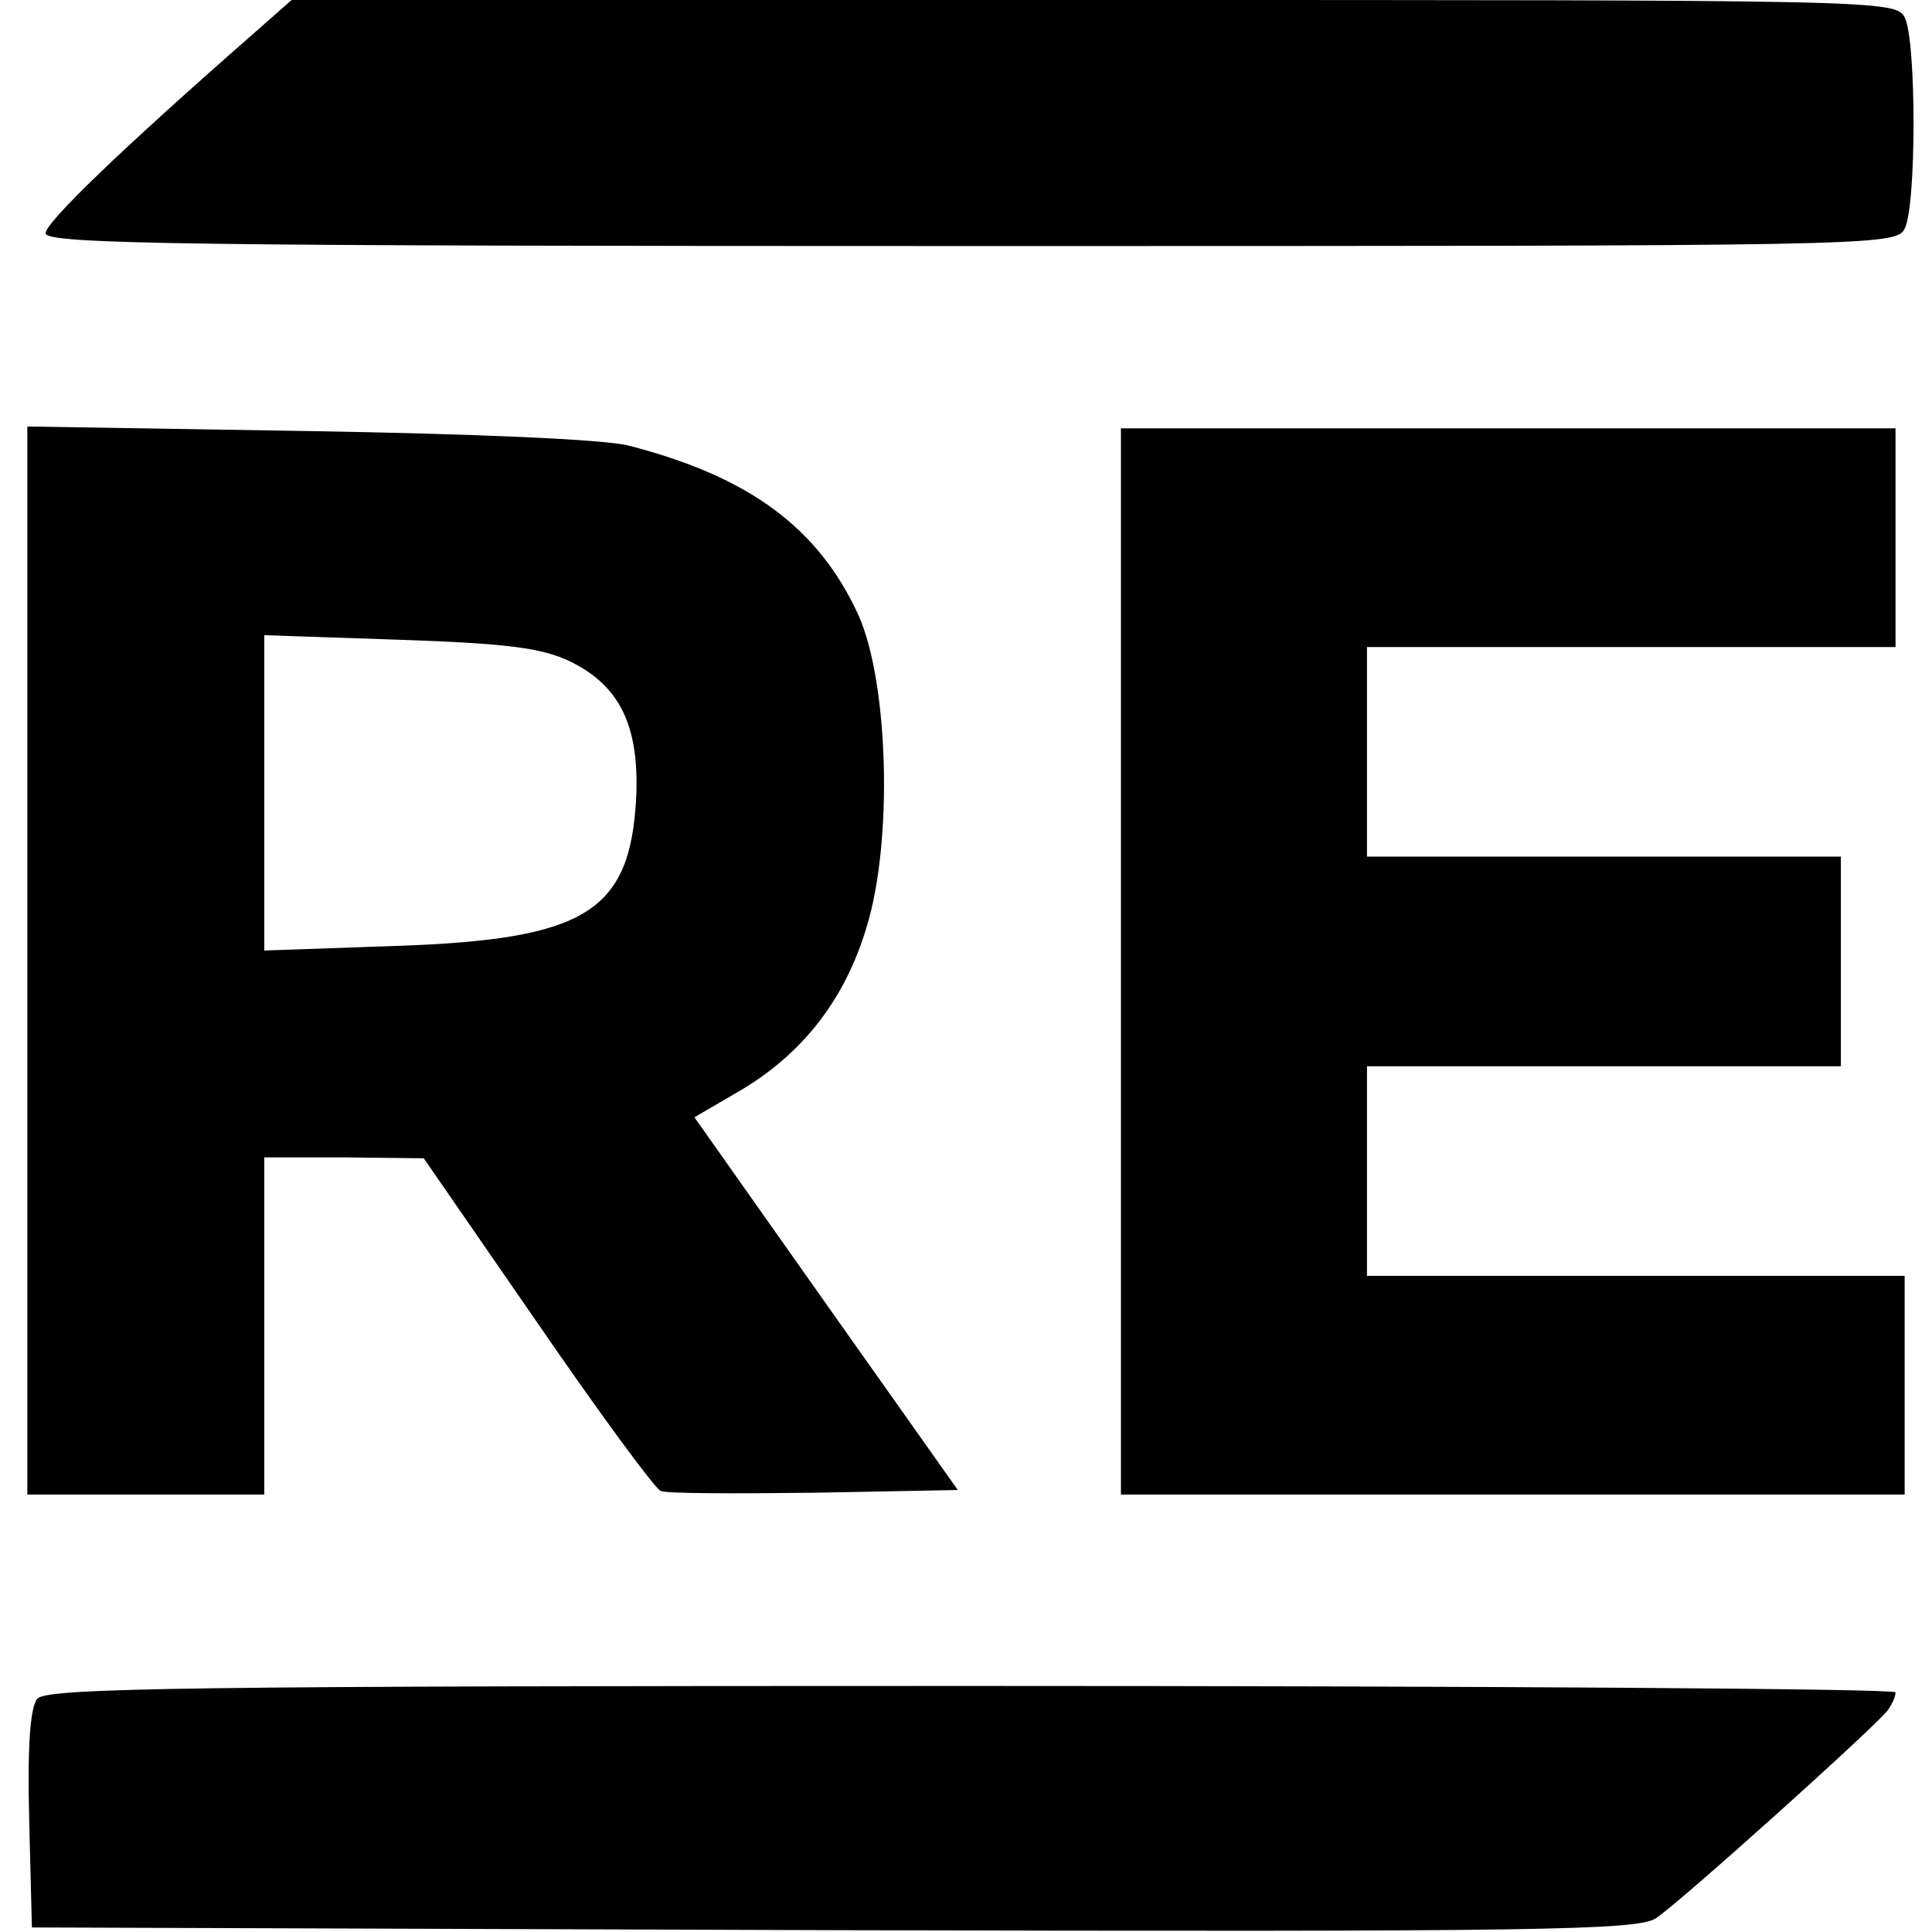 <?xml version="1.0" standalone="no"?>
<!DOCTYPE svg PUBLIC "-//W3C//DTD SVG 20010904//EN"
 "http://www.w3.org/TR/2001/REC-SVG-20010904/DTD/svg10.dtd">
<svg version="1.0" xmlns="http://www.w3.org/2000/svg"
 width="212pt" height="212pt" viewBox="0 0 212 212"
 preserveAspectRatio="xMidYMid meet">
<g transform="translate(0,212) scale(0.1,-0.1)"
fill="#000000" stroke="none">
<path d="M278 2083 c-145 -127 -228 -207 -228 -219 0 -12 160 -14 1015 -14
993 0 1015 0 1025 19 13 25 13 207 0 232 -10 19 -31 19 -890 19 l-880 0 -42
-37z"/>
<path d="M30 1066 l0 -586 130 0 130 0 0 185 0 185 88 0 87 -1 125 -181 c68
-99 129 -182 135 -184 6 -3 82 -3 168 -2 l158 3 -145 205 -144 204 48 28 c69
40 117 100 141 181 29 94 24 268 -9 342 -44 96 -120 152 -252 186 -27 7 -171
13 -352 16 l-308 5 0 -586z m596 328 c55 -27 76 -72 72 -151 -7 -124 -56 -154
-264 -161 l-144 -5 0 173 0 173 148 -5 c119 -4 157 -9 188 -24z"/>
<path d="M1230 1065 l0 -585 430 0 430 0 0 120 0 120 -295 0 -295 0 0 115 0
115 260 0 260 0 0 115 0 115 -260 0 -260 0 0 115 0 115 290 0 290 0 0 120 0
120 -425 0 -425 0 0 -585z"/>
<path d="M41 256 c-8 -9 -11 -54 -9 -132 l3 -119 879 -3 c783 -2 882 0 903 13
27 18 244 213 255 229 4 6 8 14 8 19 0 4 -456 7 -1014 7 -854 0 -1015 -2
-1025 -14z"/>
</g>
</svg>
